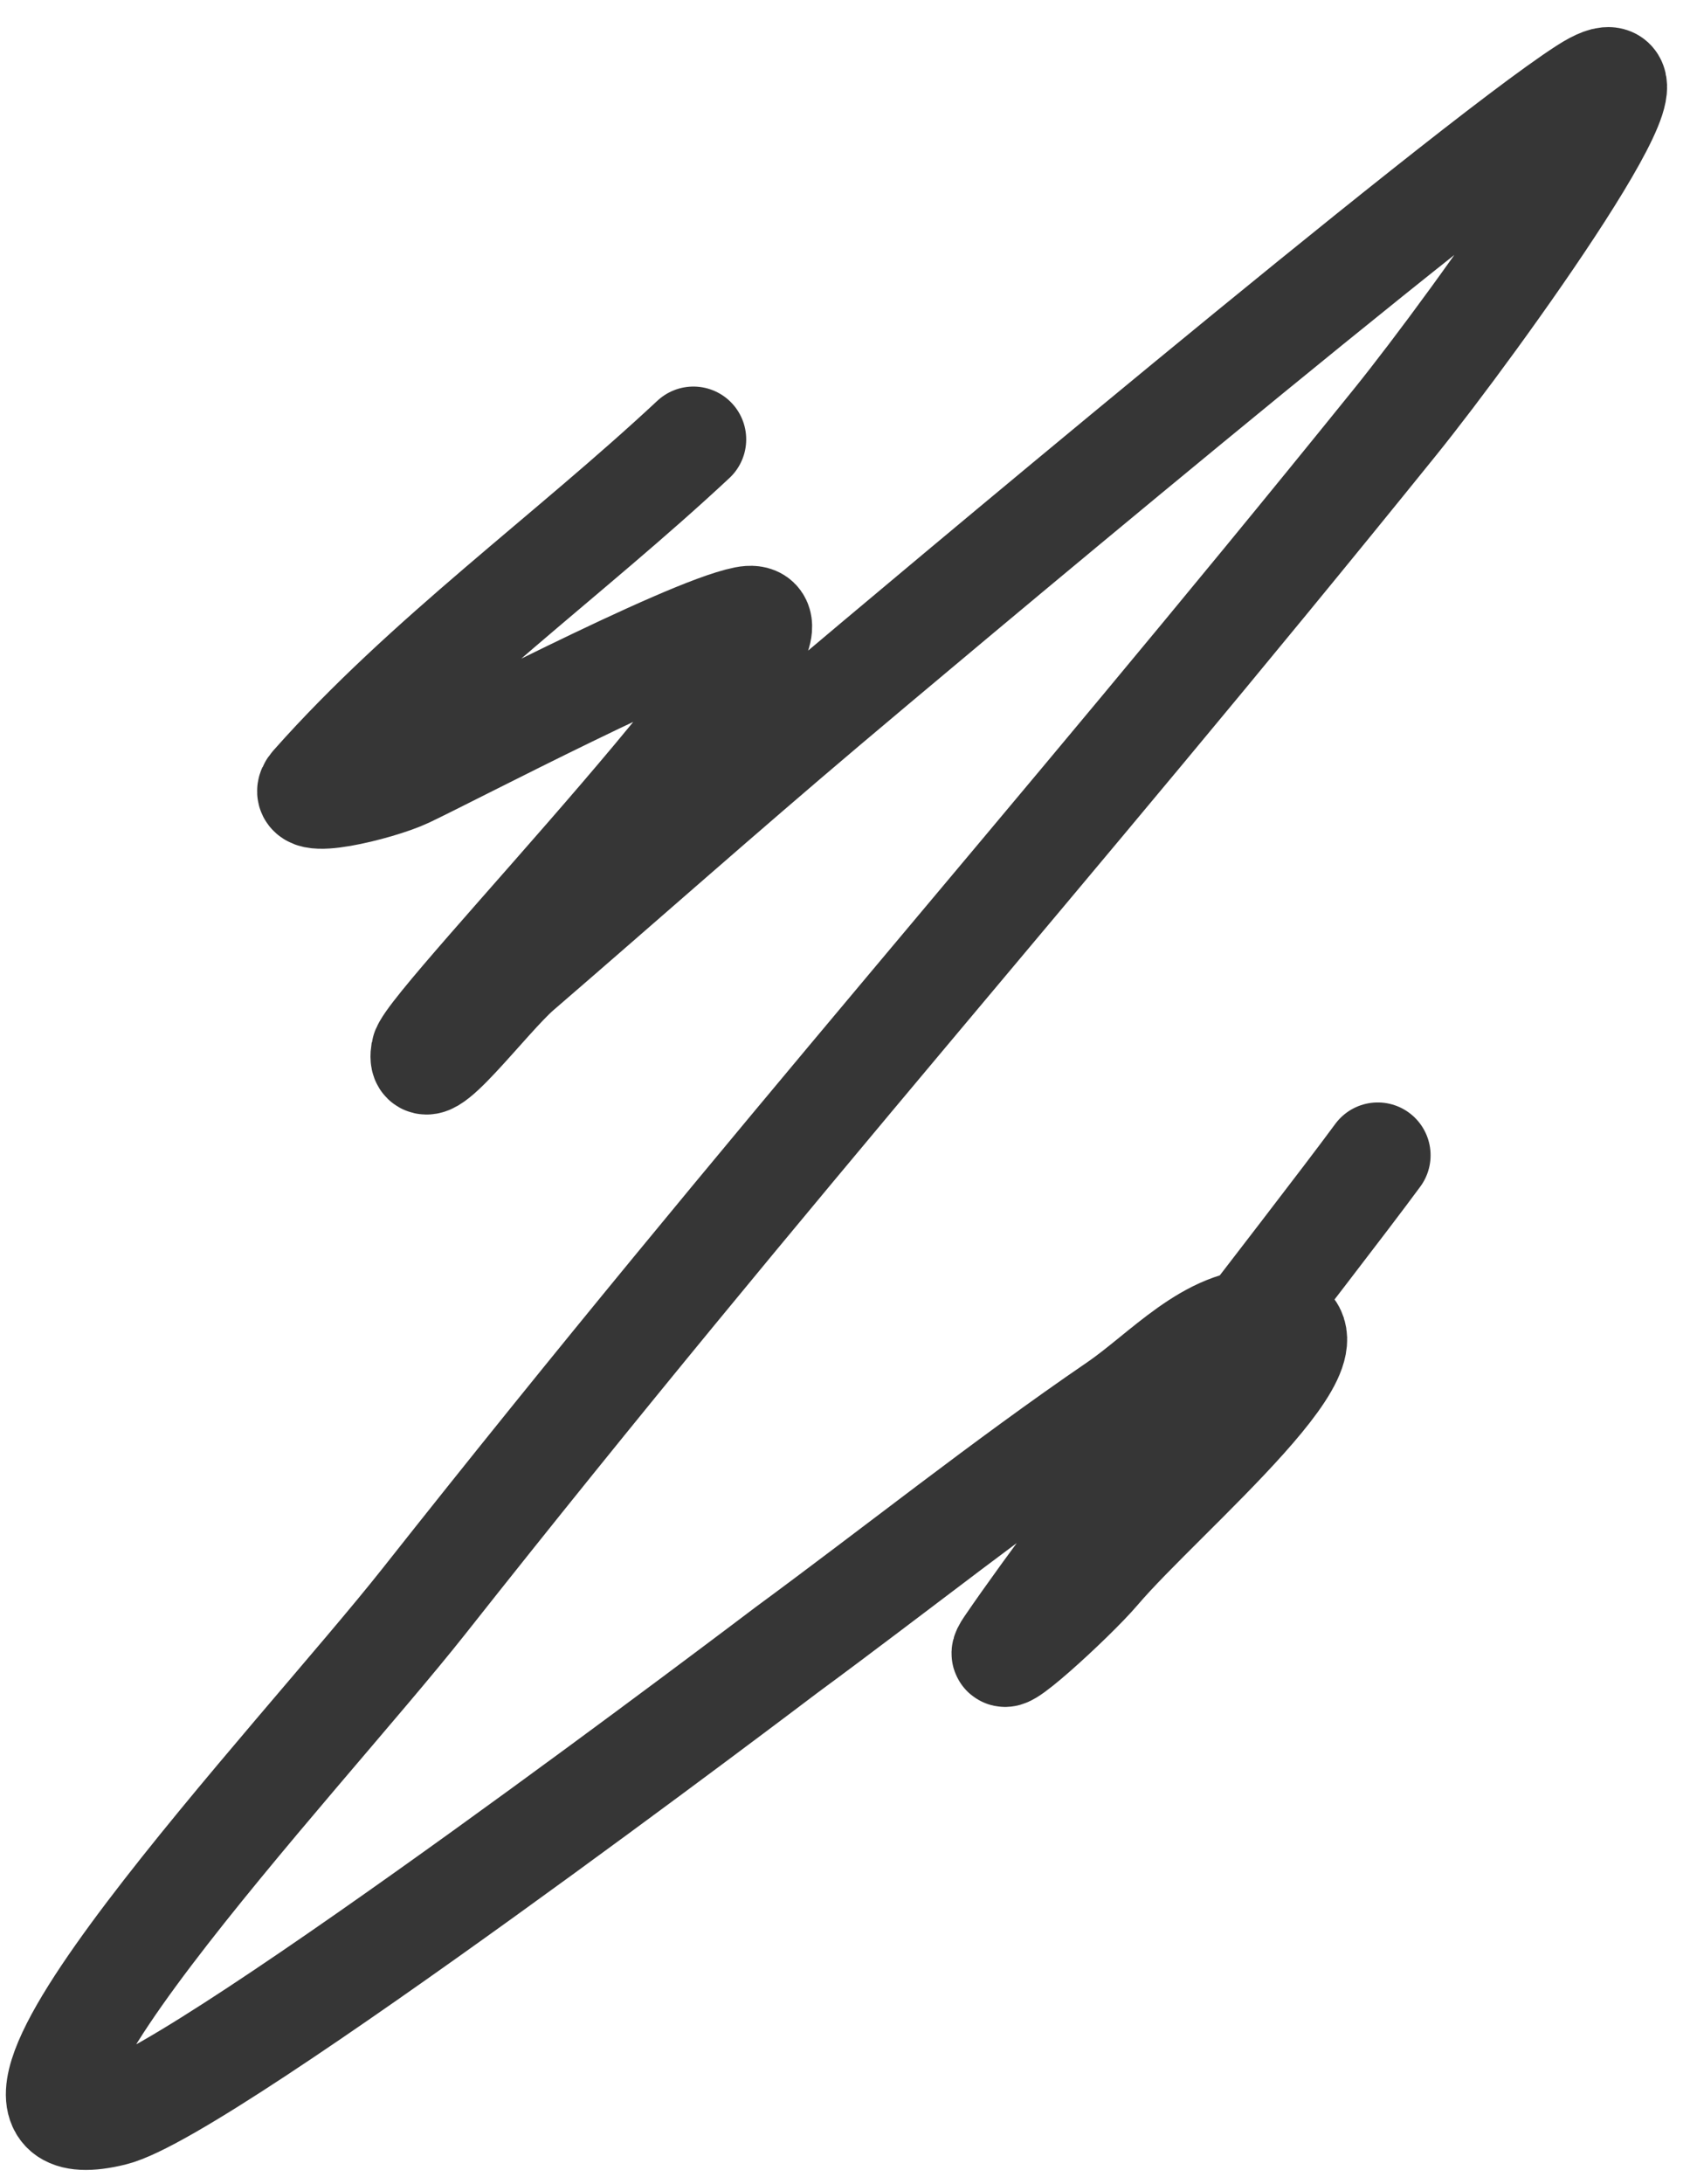 <svg width="48" height="62" viewBox="0 0 48 62" fill="none" xmlns="http://www.w3.org/2000/svg">
<path d="M19.694 12.473C16.172 15.761 12.088 18.686 8.894 22.291C8.305 22.956 10.741 22.374 11.545 21.996C12.765 21.423 19.458 17.914 21.166 17.578C23.851 17.051 12.17 29.045 12.036 29.85C11.841 31.018 13.839 28.316 14.736 27.543C17.635 25.043 20.5 22.504 23.424 20.033C25.589 18.203 41.495 4.833 45.023 2.558C48.065 0.595 41.898 9.166 39.623 11.982C29.527 24.482 22.043 32.798 12.036 45.46C8.521 49.907 -2.307 61.331 3.2 59.989C5.848 59.345 22.294 46.871 22.344 46.834C25.474 44.533 28.513 42.105 31.72 39.913C33.069 38.991 34.358 37.456 35.99 37.508C38.839 37.598 33.028 42.406 31.18 44.576C30.457 45.425 28 47.657 28.627 46.736C30.954 43.323 37.197 35.421 39.132 32.795" stroke="#363636" stroke-width="3" stroke-linecap="round"/>
</svg>
